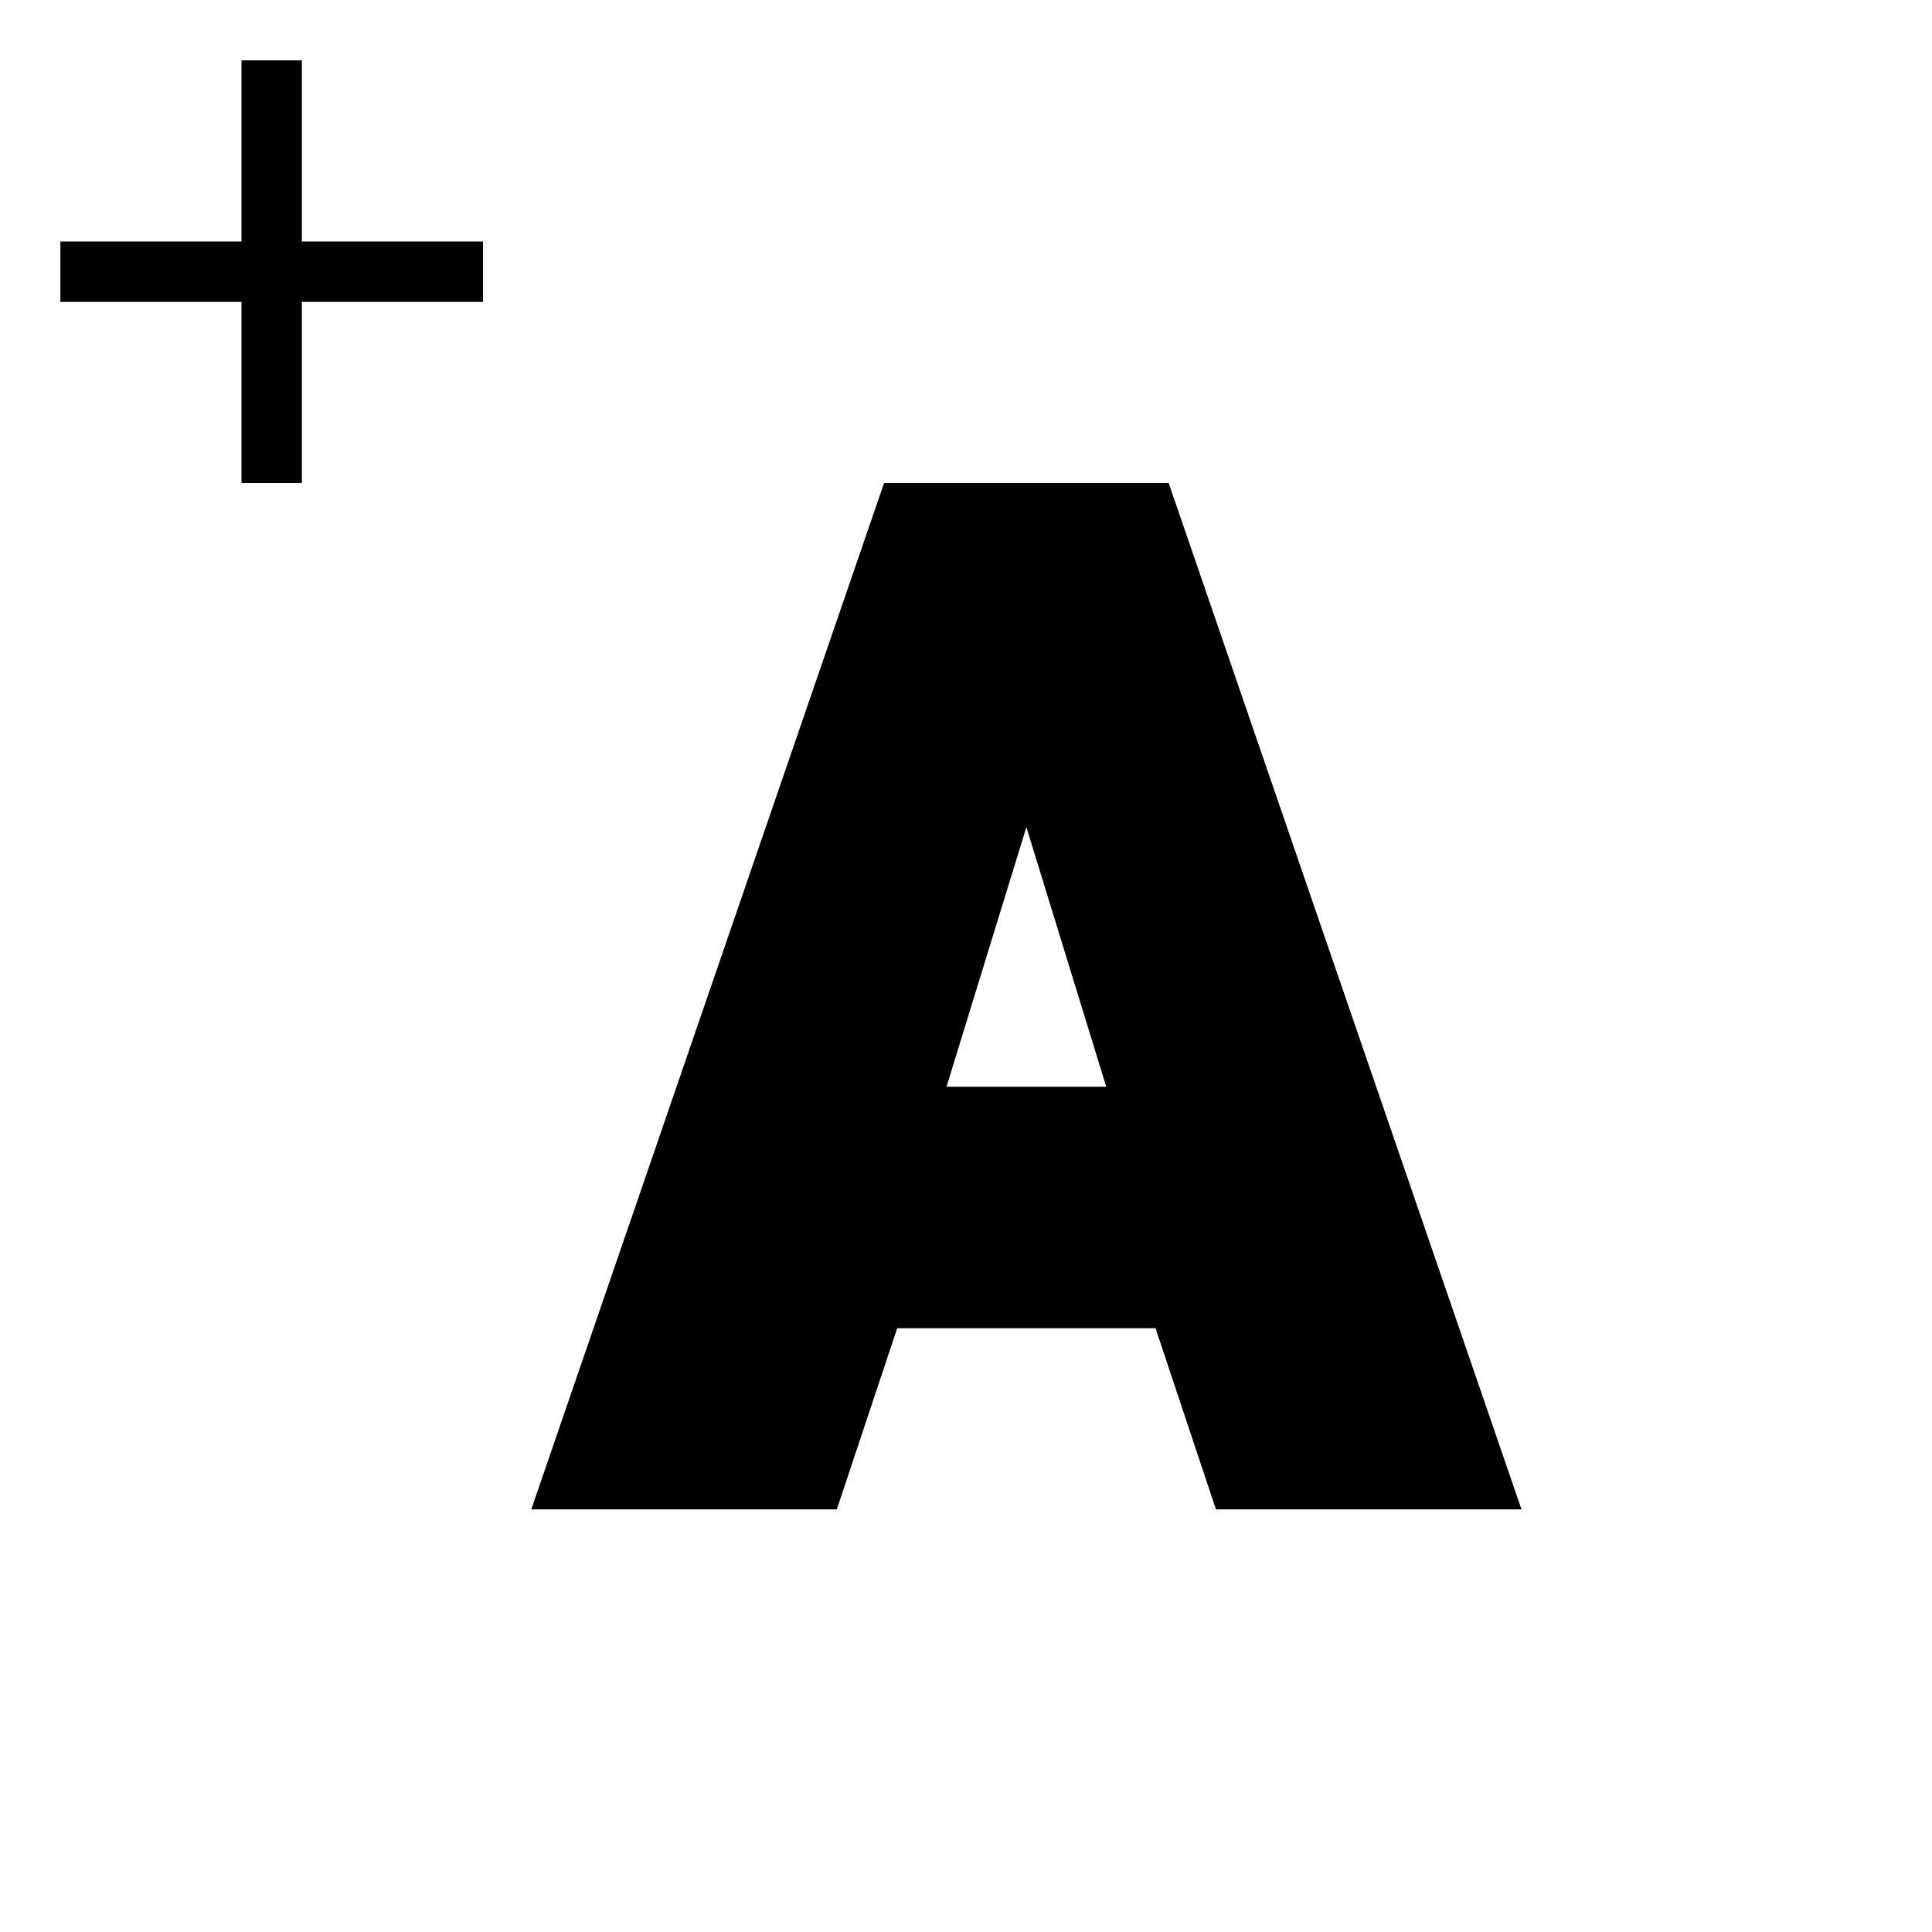 <?xml version="1.0" encoding="UTF-8" standalone="no"?>
<svg xmlns="http://www.w3.org/2000/svg"
     xmlns:xlink="http://www.w3.org/1999/xlink"
     xmlns:inkscape="http://www.inkscape.org/namespaces/inkscape"
     width="32" height="32"
     inkscape:hotspot_x="4"
     inkscape:hotspot_y="4"
     style="fill:gray;stroke:black">

  <defs>
    <!-- Shadow -->
    <filter id="shadow" x="-0.5" y="-0.5" width="2" height="2">
      <feOffset result="offOut" in="SourceAlpha" dx="1" dy="1" />
      <feGaussianBlur result="blurOut" stdDeviation="1" />
      <feBlend in="SourceGraphic" in2="blurOut" mode="normal" />
    </filter>
  </defs>

  <!-- Cross (centered on hotspot) -->
  <path d="M 1.5,4.5 7.5,4.5 M 4.5,1.5 4.5,7.5" style="fill:none;stroke:white;stroke-width:3px;stroke-linecap:square"/>
  <path d="M 1.5,4.5 7.5,4.5 M 4.5,1.5 4.5,7.5" style="fill:none;stroke:black;stroke-width:1px;stroke-linecap:square"/>

  <!-- "A"  -->
  <g id="cursor" style="filter:url(#shadow)">
    <!-- Outline -->
    <path d="m 14,7.5 h 4 l 5.5,16 h -4 l -1,-3 h -5 l -1,3 h -4 z"
          style="fill:white;stroke:white;stroke-width:3px"/>

    <!-- Letter -->
    <path d="m 14,17.5 h 4 l -2,-6.5 z m 0,-10 h 4 l 5.5,16 h -4 l -1,-3 h -5 l -1,3 h -4 z"
          style="fill:black;stroke:black;stroke-width:1px"/>
  </g>
</svg>
